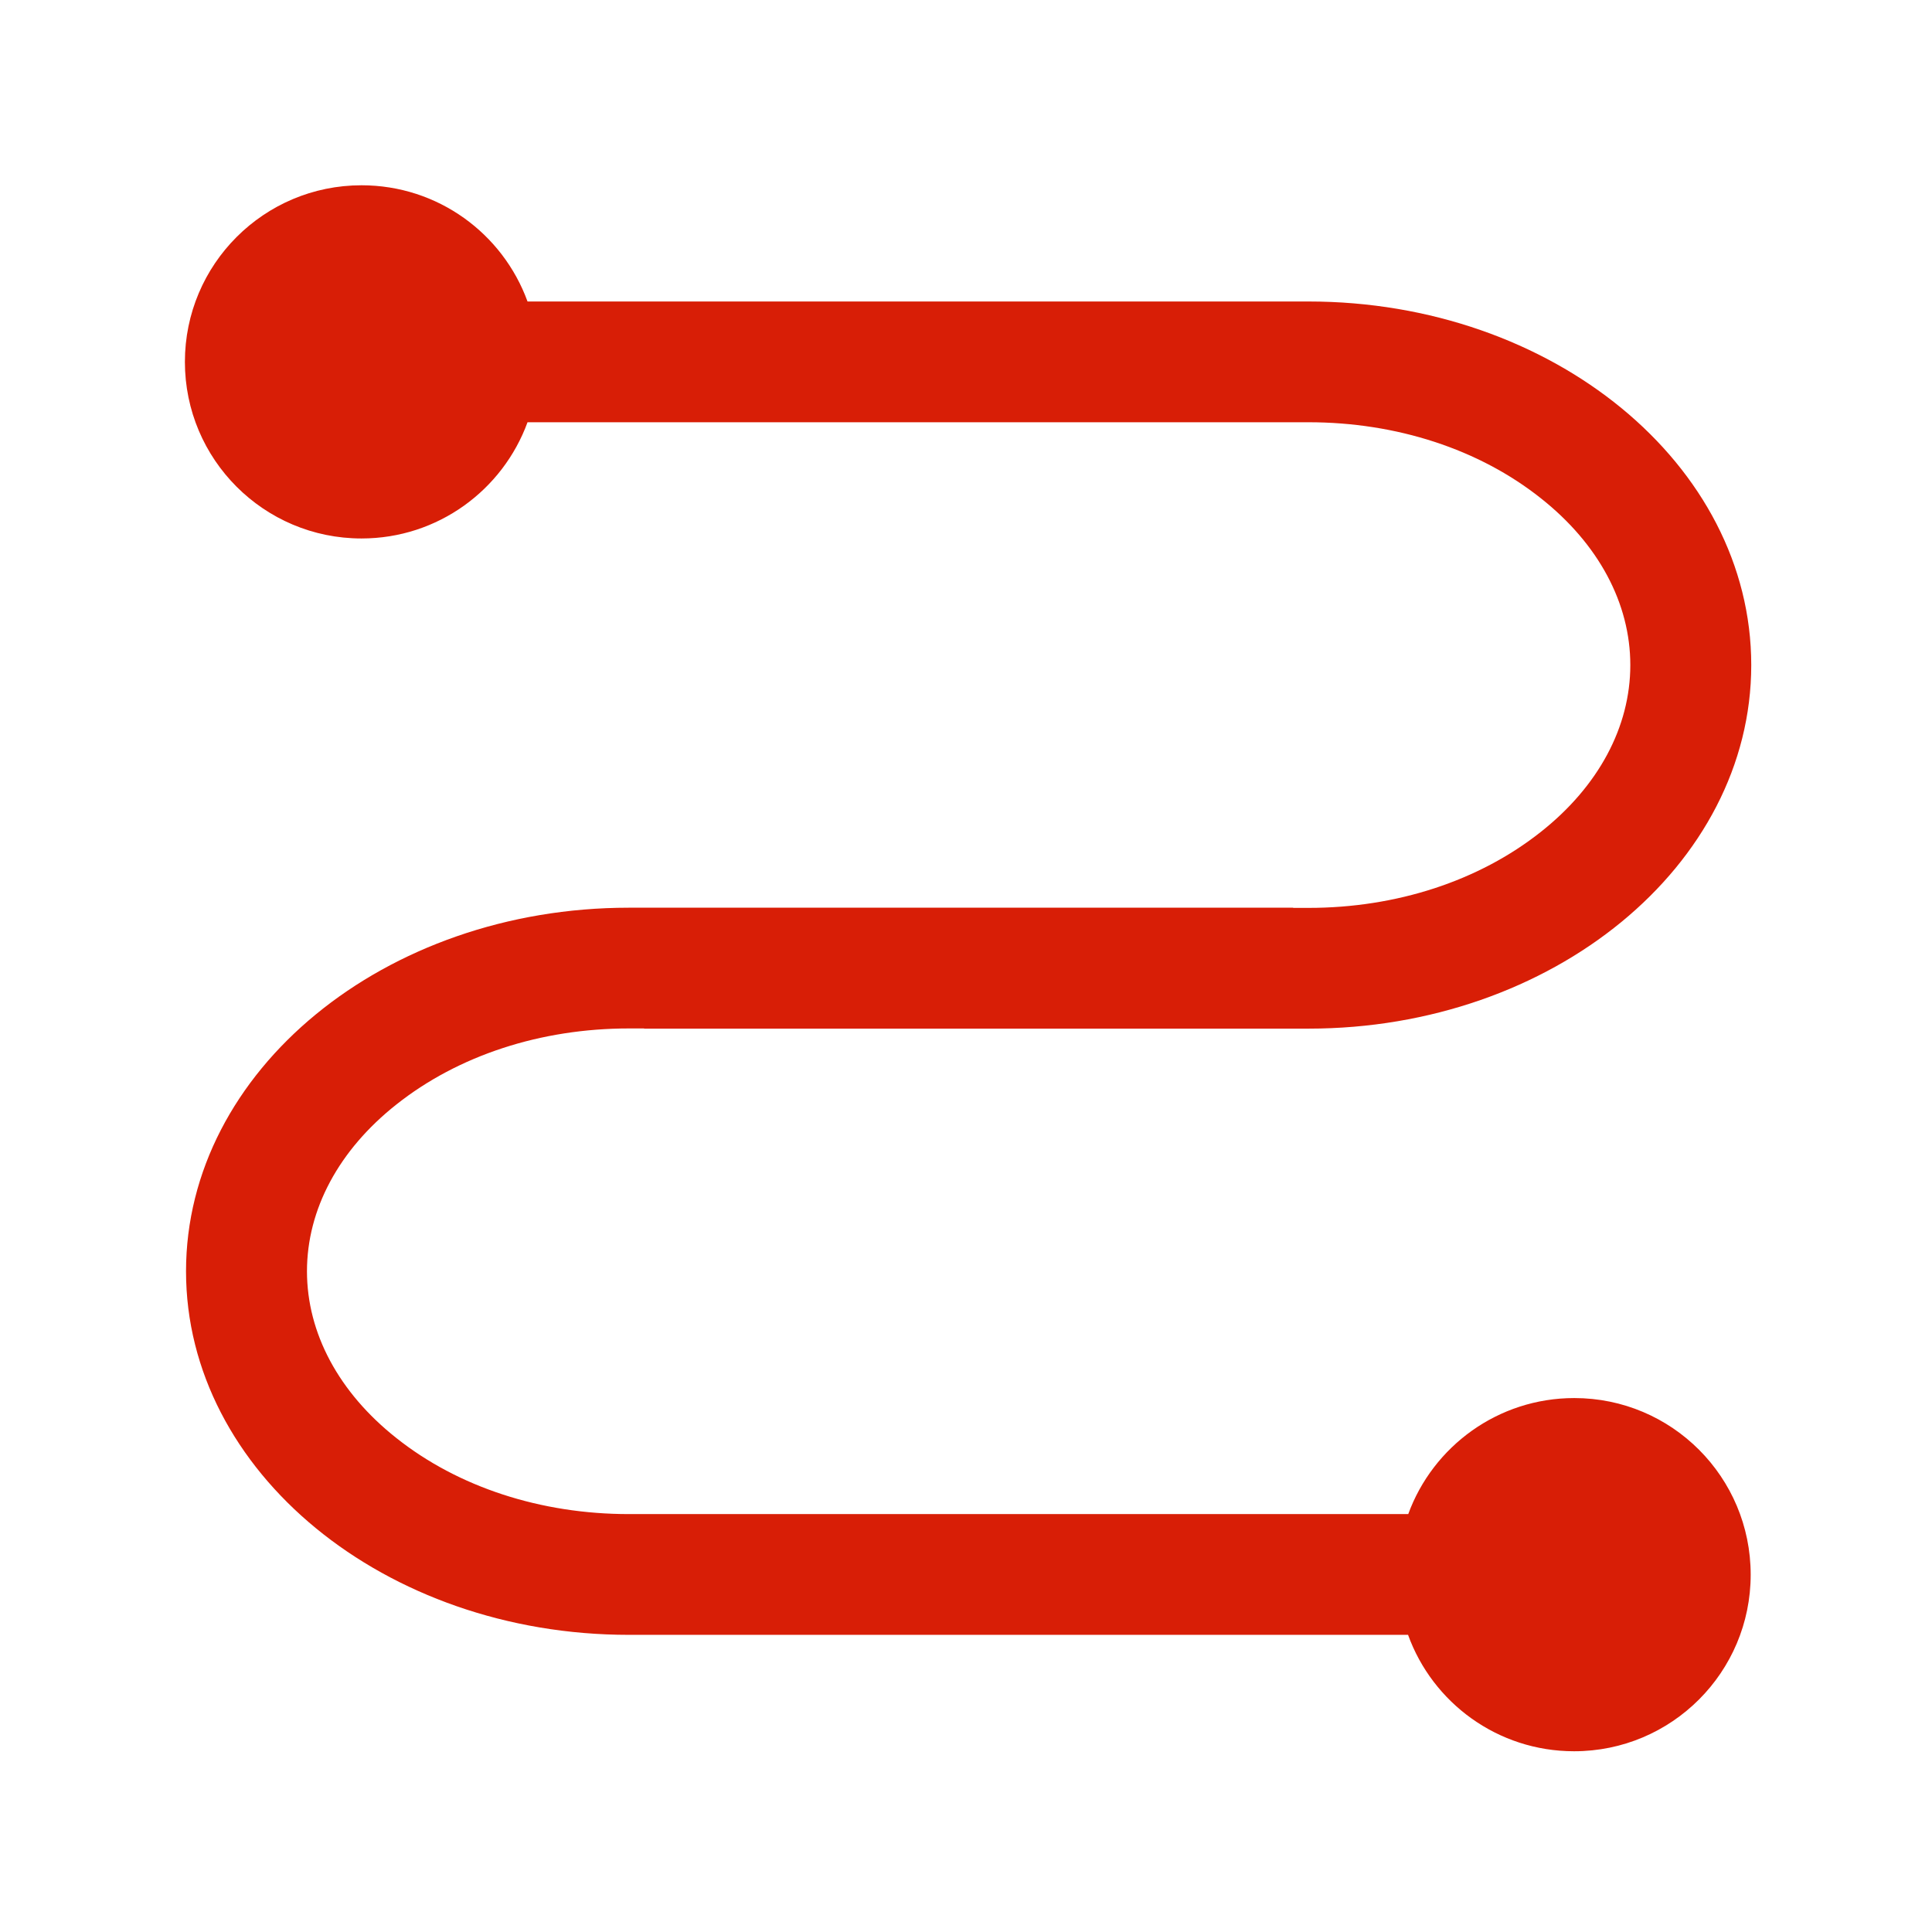 <?xml version="1.0" standalone="no"?><!DOCTYPE svg PUBLIC "-//W3C//DTD SVG 1.1//EN" "http://www.w3.org/Graphics/SVG/1.1/DTD/svg11.dtd"><svg t="1635850940048" class="icon" viewBox="0 0 1024 1024" version="1.1" xmlns="http://www.w3.org/2000/svg" p-id="11792" xmlns:xlink="http://www.w3.org/1999/xlink" width="200" height="200"><defs><style type="text/css"></style></defs><path d="M834.4 741c-40.4 0-74.9 25.6-88 61.5H333.3c-46.7 0-90.5-14.3-123.2-40.3-30.6-24.2-47.4-55.7-47.4-88.4s16.8-64.2 47.4-88.4c32.8-26 76.5-40.3 123.2-40.3h8.1v0.1h352.1c129.4 0 234.7-86.5 234.7-192.7 0-106.3-105.3-192.7-234.7-192.7H279.6c-13.1-36-47.5-61.6-88-61.6-51.7 0-93.6 41.9-93.6 93.6s41.9 93.6 93.6 93.6c40.5 0 74.9-25.7 88-61.6h413.9c46.7 0 90.5 14.3 123.2 40.3 30.6 24.2 47.4 55.7 47.4 88.4s-16.8 64.2-47.4 88.4c-32.8 26-76.5 40.3-123.2 40.3h-8.1v-0.1H333.3c-129.4 0-234.7 86.5-234.7 192.7s105.3 192.7 234.7 192.7h413c13 36 47.5 61.7 88 61.7 51.7 0 93.6-41.9 93.6-93.6S886.1 741 834.4 741z" p-id="11793" fill="#d81e06"></path></svg>